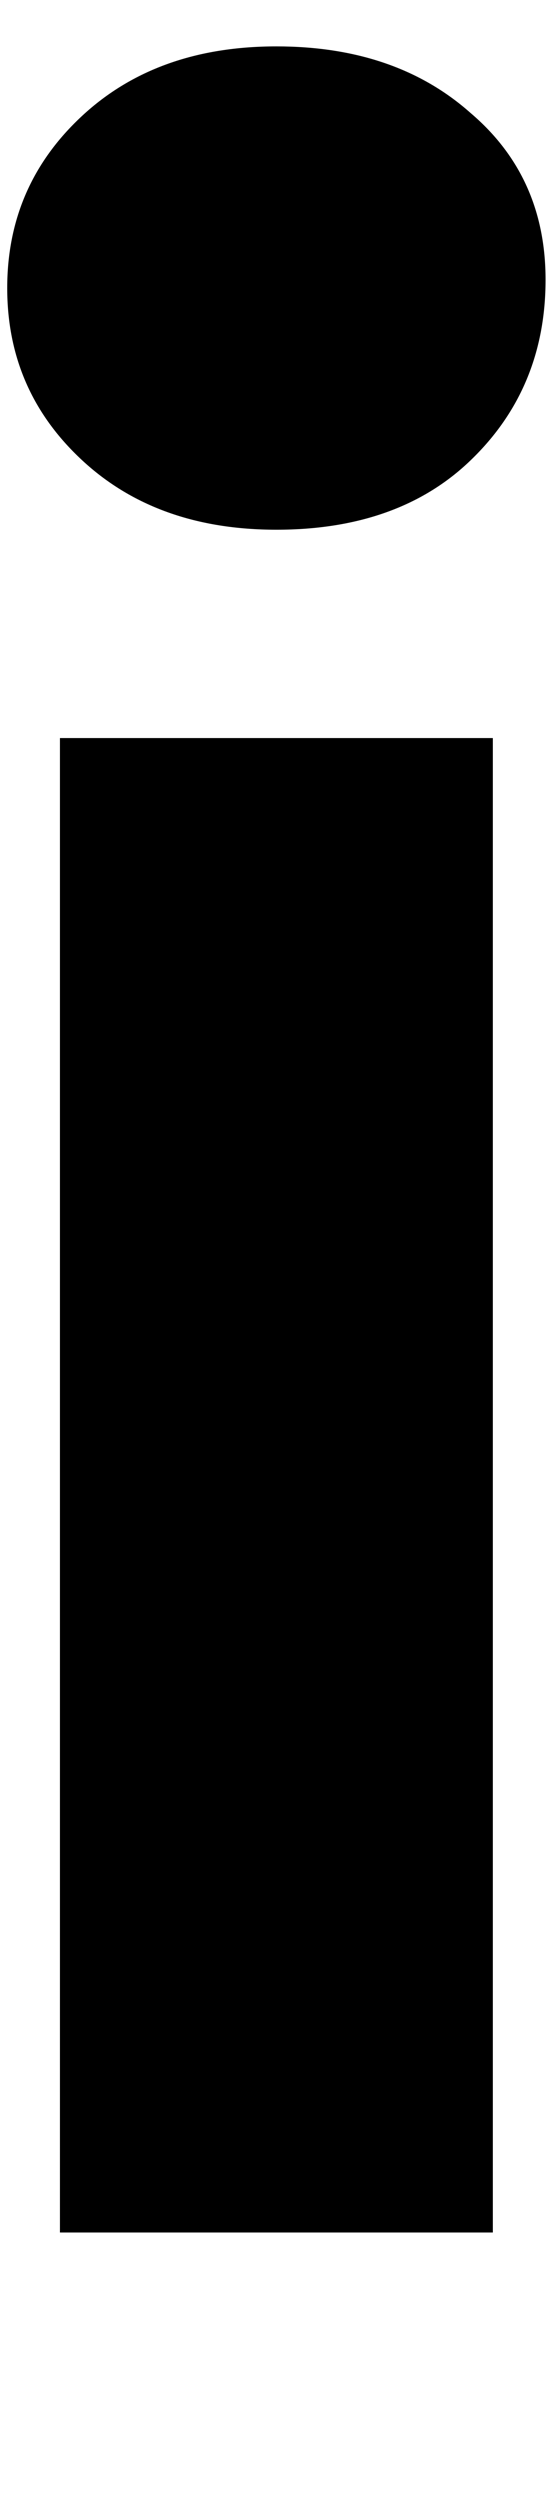 <svg width="2" height="9" viewBox="0 0 2 9" fill="none" xmlns="http://www.w3.org/2000/svg">
<path d="M0.216 8.037V2.657H1.776V8.037H0.216ZM0.996 1.907C0.709 1.907 0.476 1.824 0.296 1.657C0.116 1.49 0.026 1.284 0.026 1.037C0.026 0.79 0.116 0.584 0.296 0.417C0.476 0.25 0.709 0.167 0.996 0.167C1.283 0.167 1.516 0.247 1.696 0.407C1.876 0.56 1.966 0.76 1.966 1.007C1.966 1.267 1.876 1.484 1.696 1.657C1.523 1.824 1.289 1.907 0.996 1.907Z" fill="currentColor"/>
</svg>
